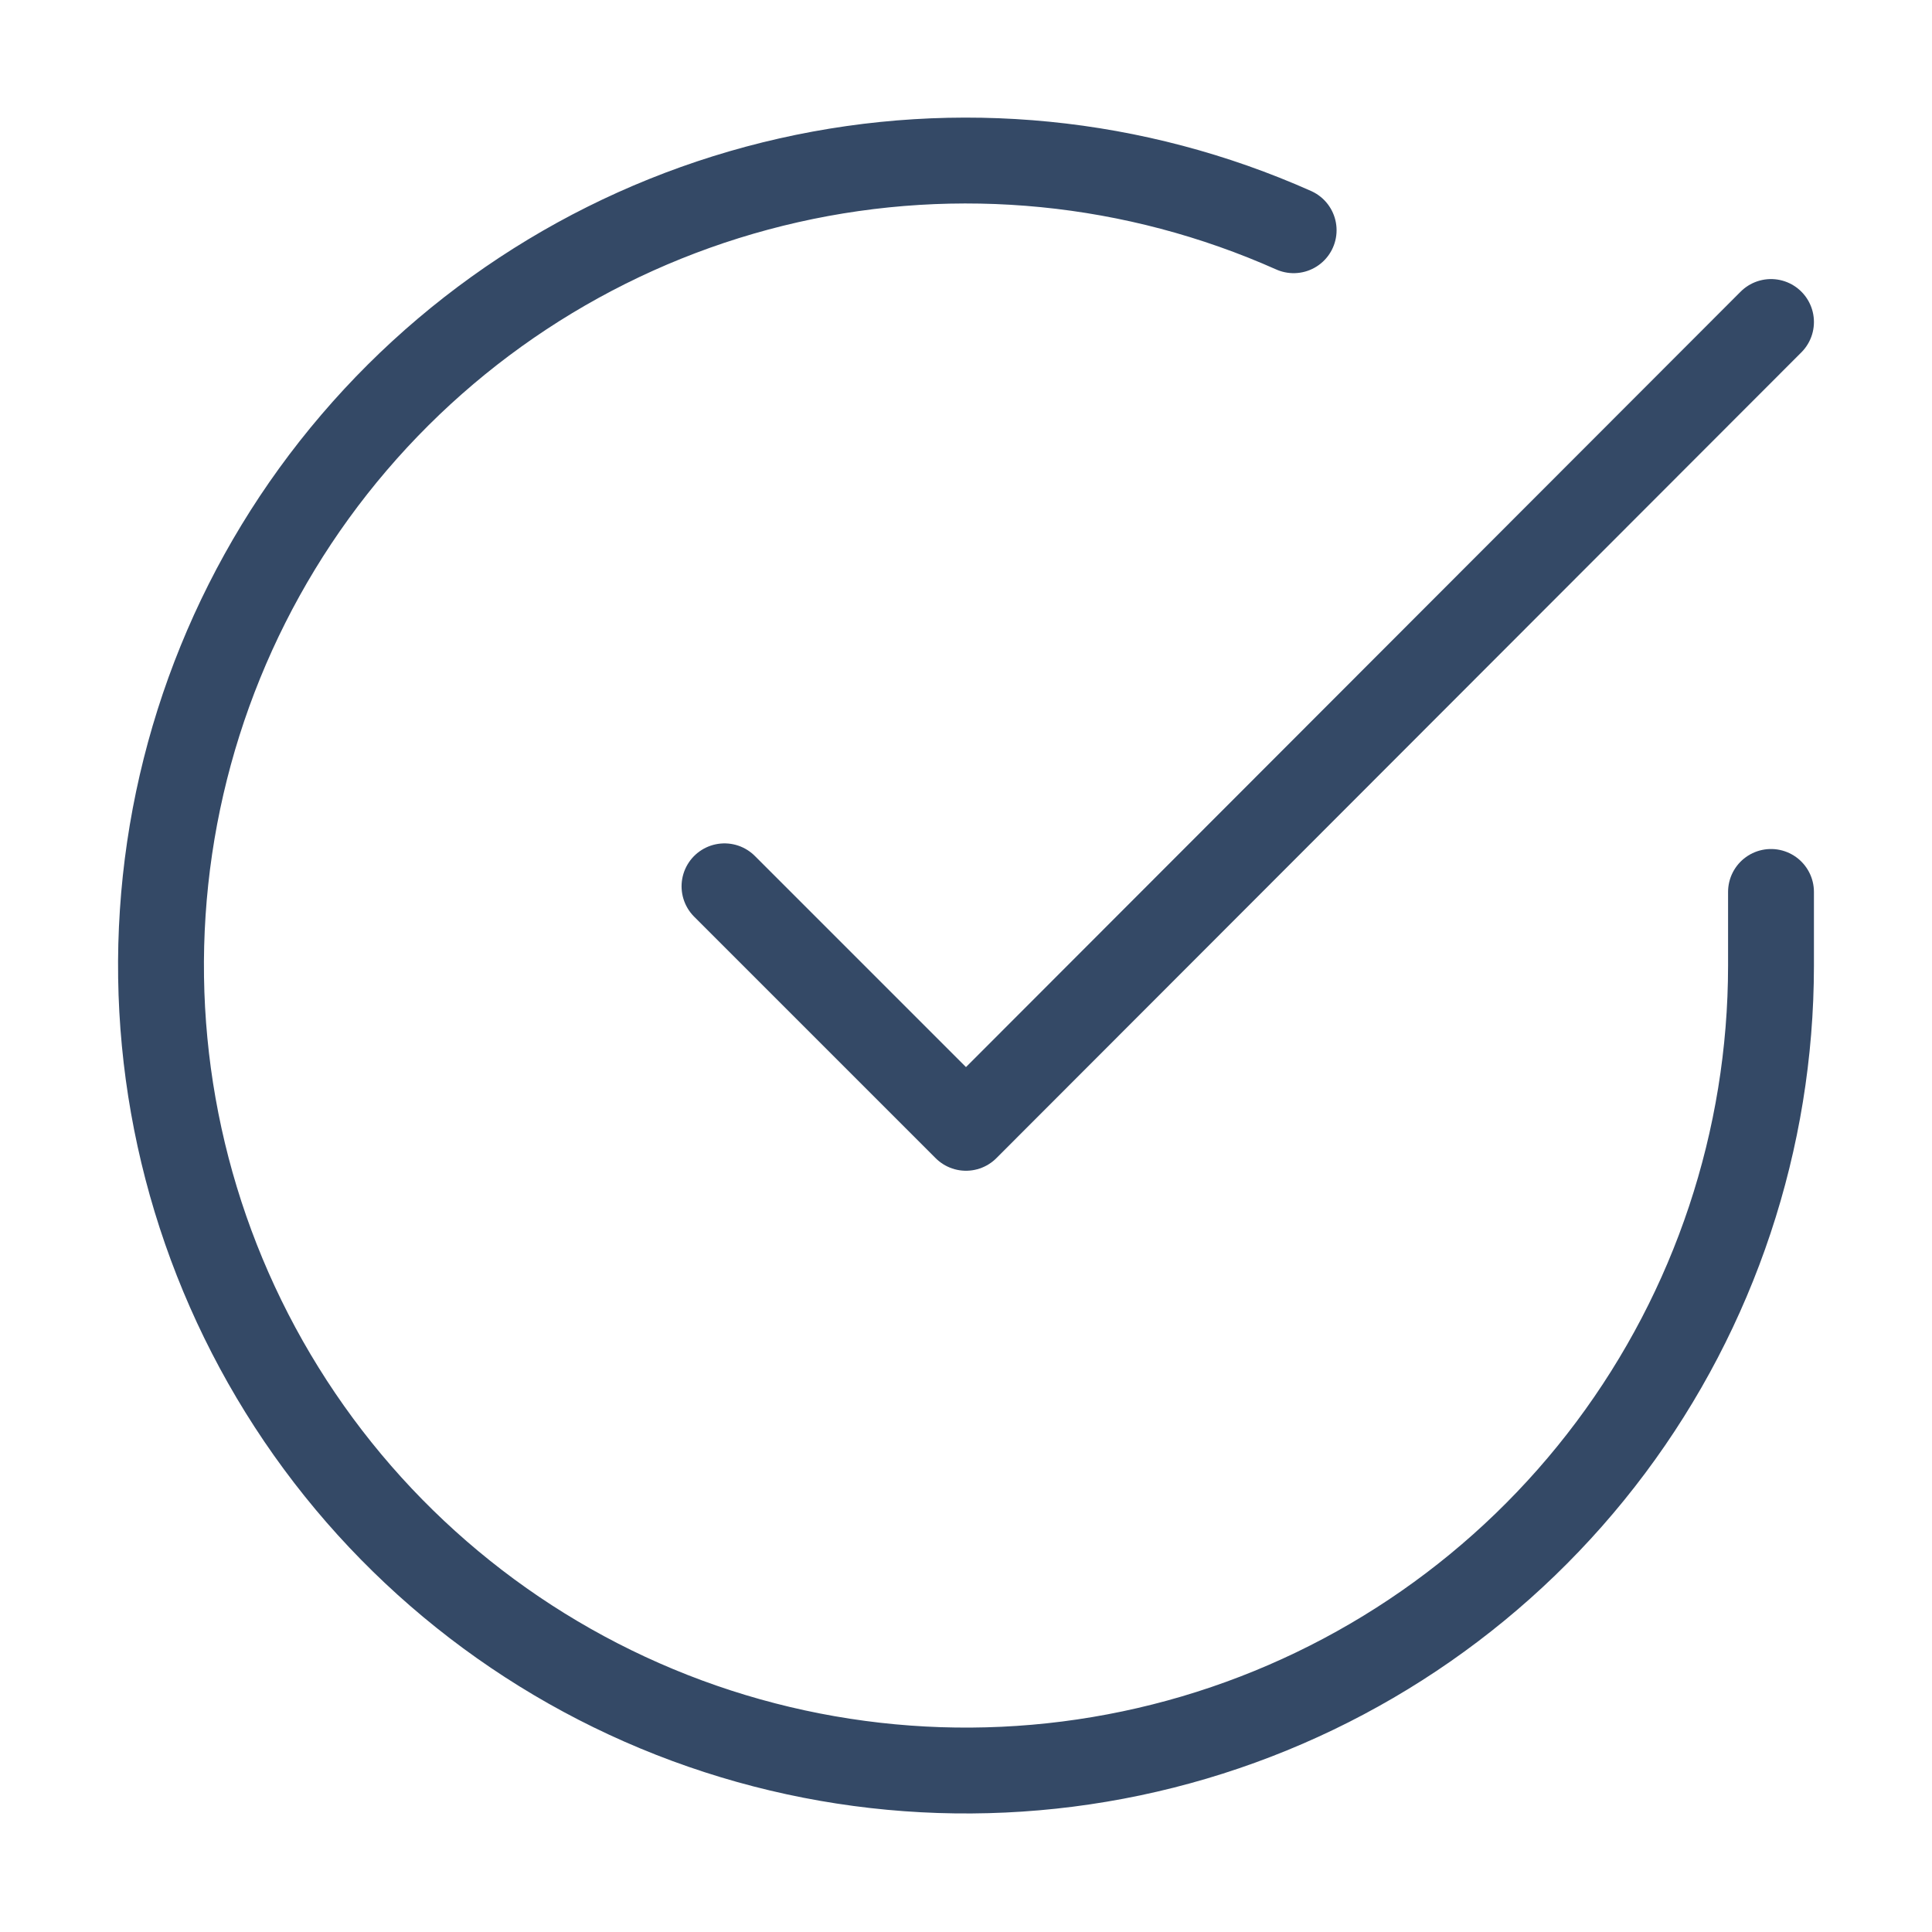<svg width="90" height="90" viewBox="0 0 90 90" fill="none" xmlns="http://www.w3.org/2000/svg">
<g id="check-circle">
<path id="Vector" d="M82.5 41.55V45C82.495 53.087 79.877 60.955 75.035 67.432C70.193 73.909 63.387 78.647 55.633 80.94C47.878 83.232 39.59 82.957 32.004 80.155C24.419 77.352 17.942 72.173 13.541 65.389C9.14 58.605 7.049 50.58 7.581 42.511C8.113 34.442 11.239 26.761 16.494 20.614C21.748 14.467 28.848 10.183 36.736 8.401C44.623 6.618 52.876 7.434 60.263 10.725" stroke="#344966" stroke-width="4" stroke-linecap="round" stroke-linejoin="round"/>
<path id="Vector_2" d="M82.5 15L45 52.538L33.75 41.288" stroke="#344966" stroke-width="4" stroke-linecap="round" stroke-linejoin="round"/>
</g>
</svg>
